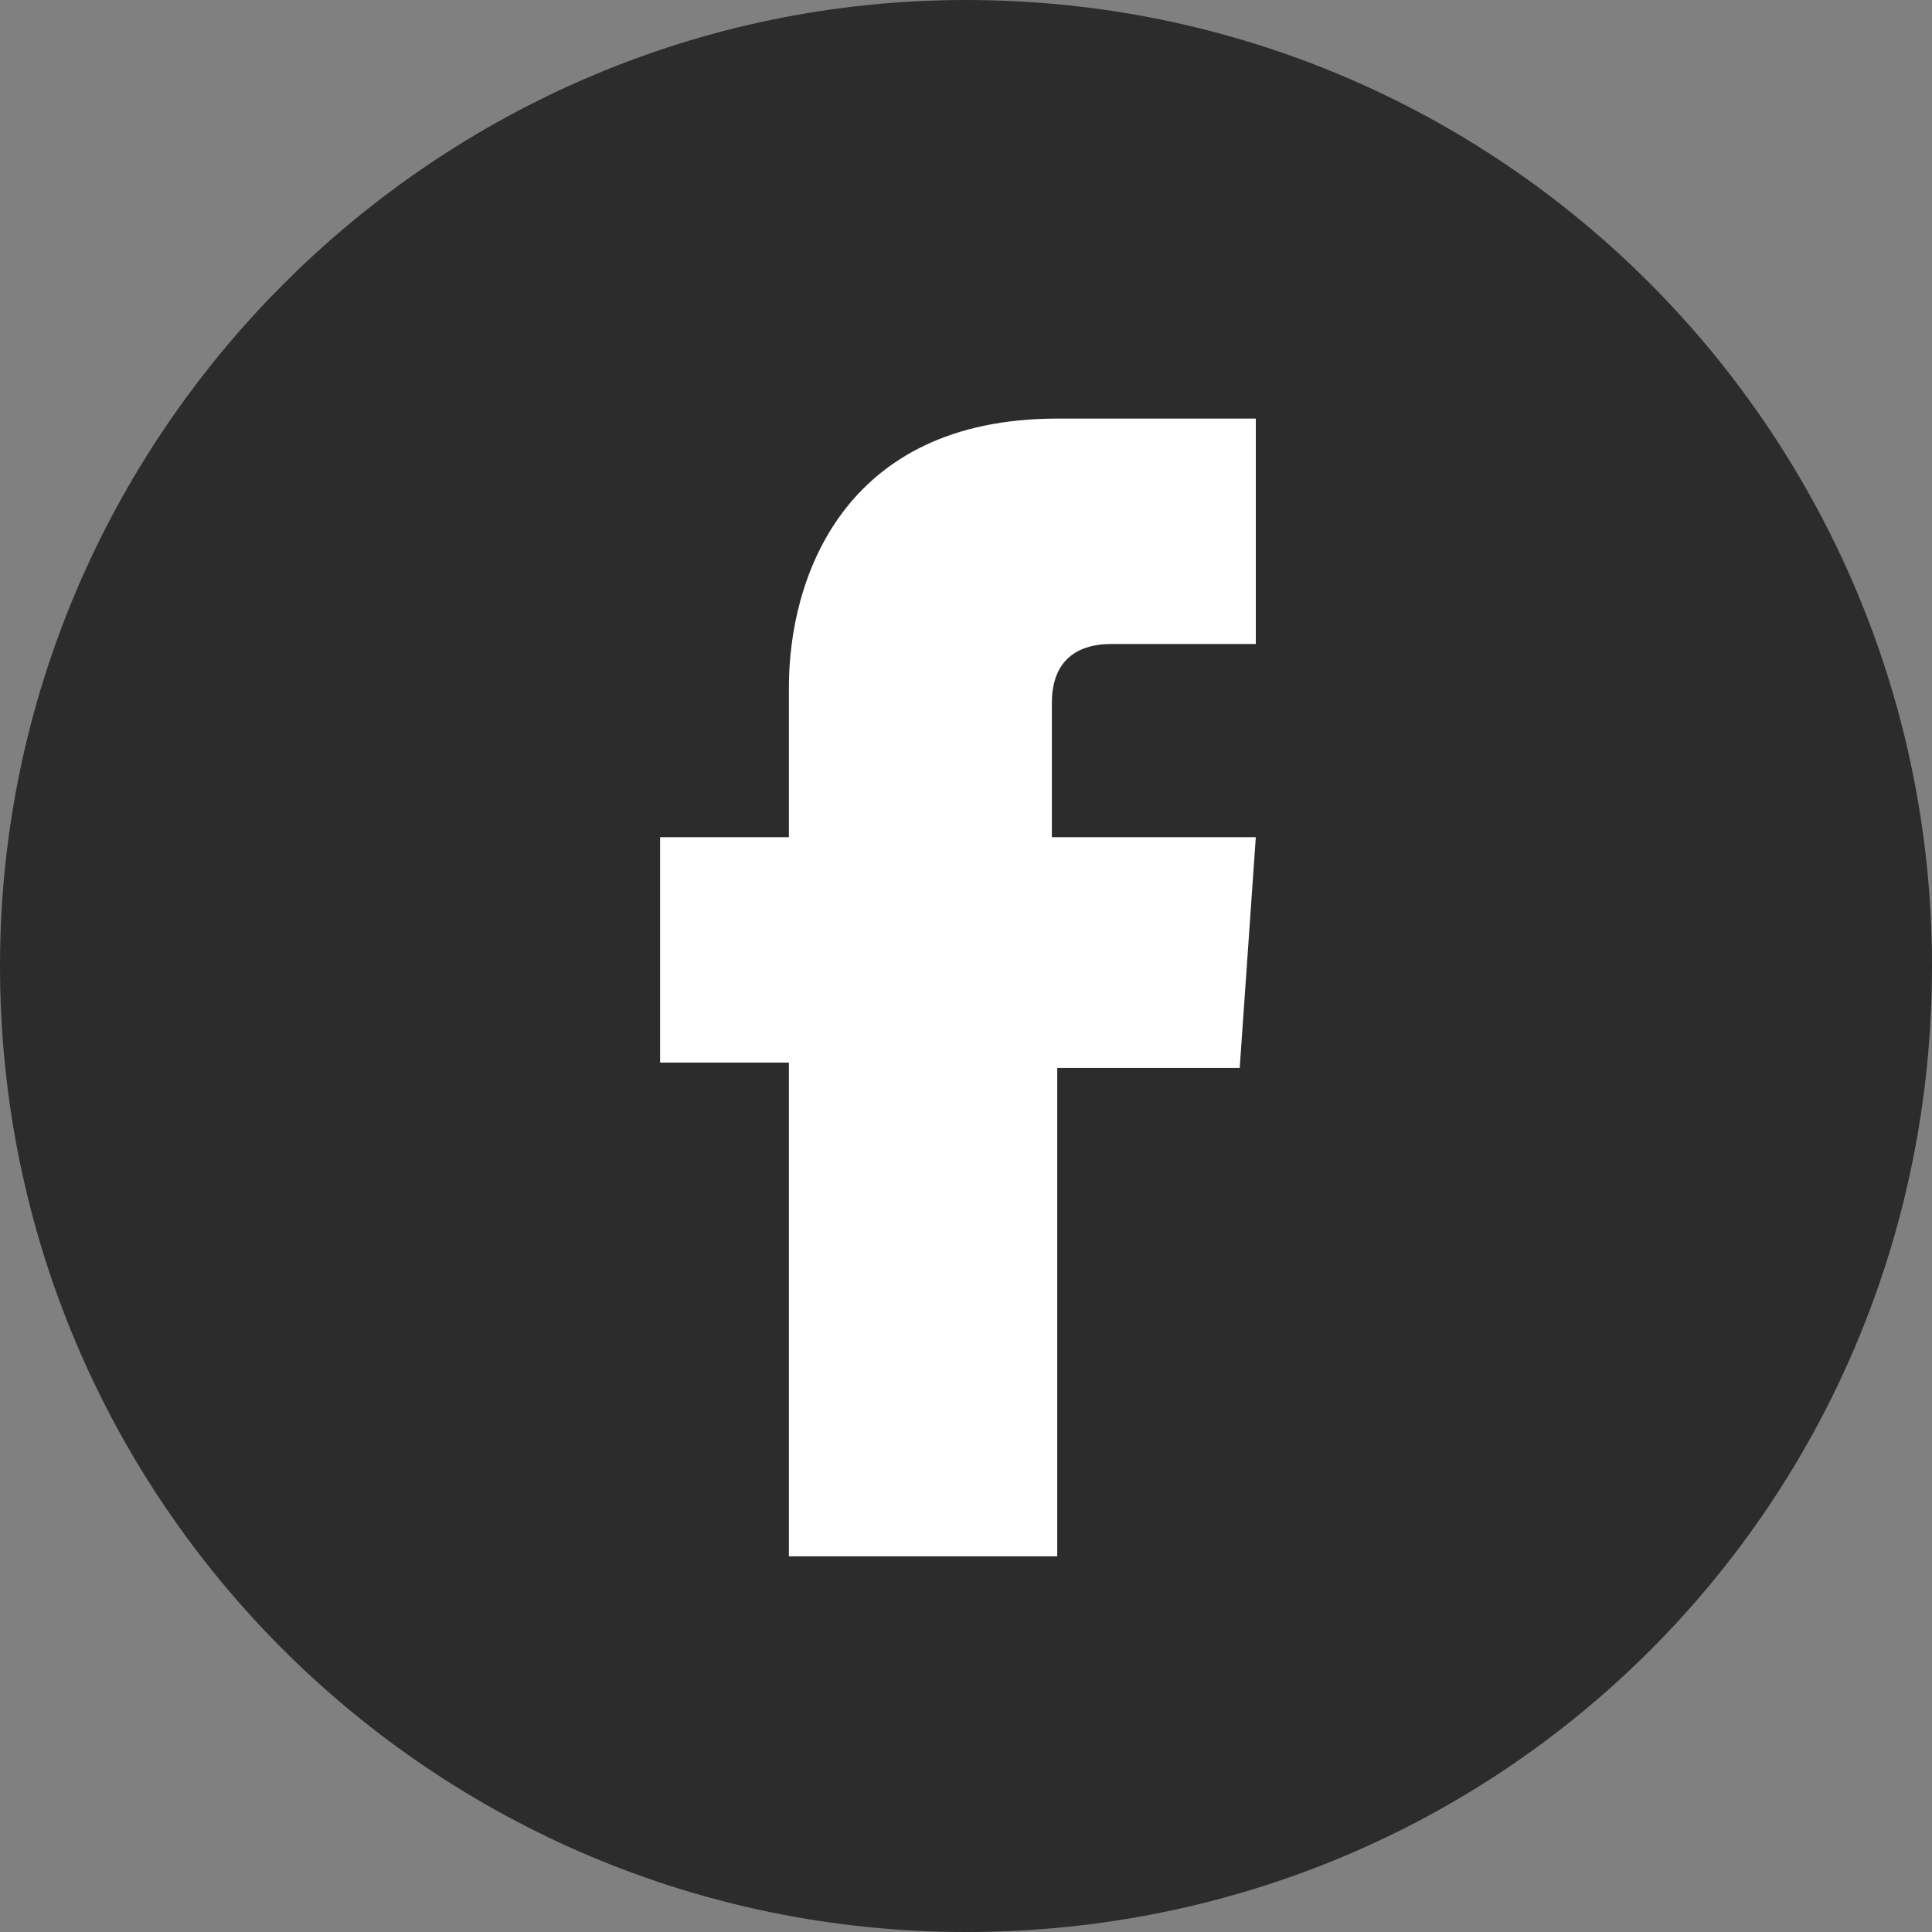 <?xml version="1.0" encoding="utf-8"?>
<!-- Generator: Adobe Illustrator 26.1.0, SVG Export Plug-In . SVG Version: 6.00 Build 0)  -->
<svg version="1.1" id="Layer_1" xmlns="http://www.w3.org/2000/svg" xmlns:xlink="http://www.w3.org/1999/xlink" x="0px" y="0px"
	 viewBox="0 0 36 36" style="enable-background:new 0 0 36 36;" xml:space="preserve">
<rect x="0" y="0" width="36" height="36" fill="#808080" stroke="none"/>
<style type="text/css">
	.st0{fill:#2C2C2C;}
	.st1{fill:#FFFFFF;}
</style>
<path class="st0" d="M18,36C28,36,36,28,36,18C36,8.1,28,0,18,0C8.1,0,0,8.1,0,18C0,28,8.1,36,18,36z"/>
<path class="st1" d="M23.1,19.9h-3.4V29h-5v-9.2h-2.4v-4.2h2.4v-2.8c0-2,1-5,5-5h3.7V12h-2.7c-0.5,0-1.1,0.2-1.1,1.1v2.5h3.8
	L23.1,19.9z"/>
</svg>
